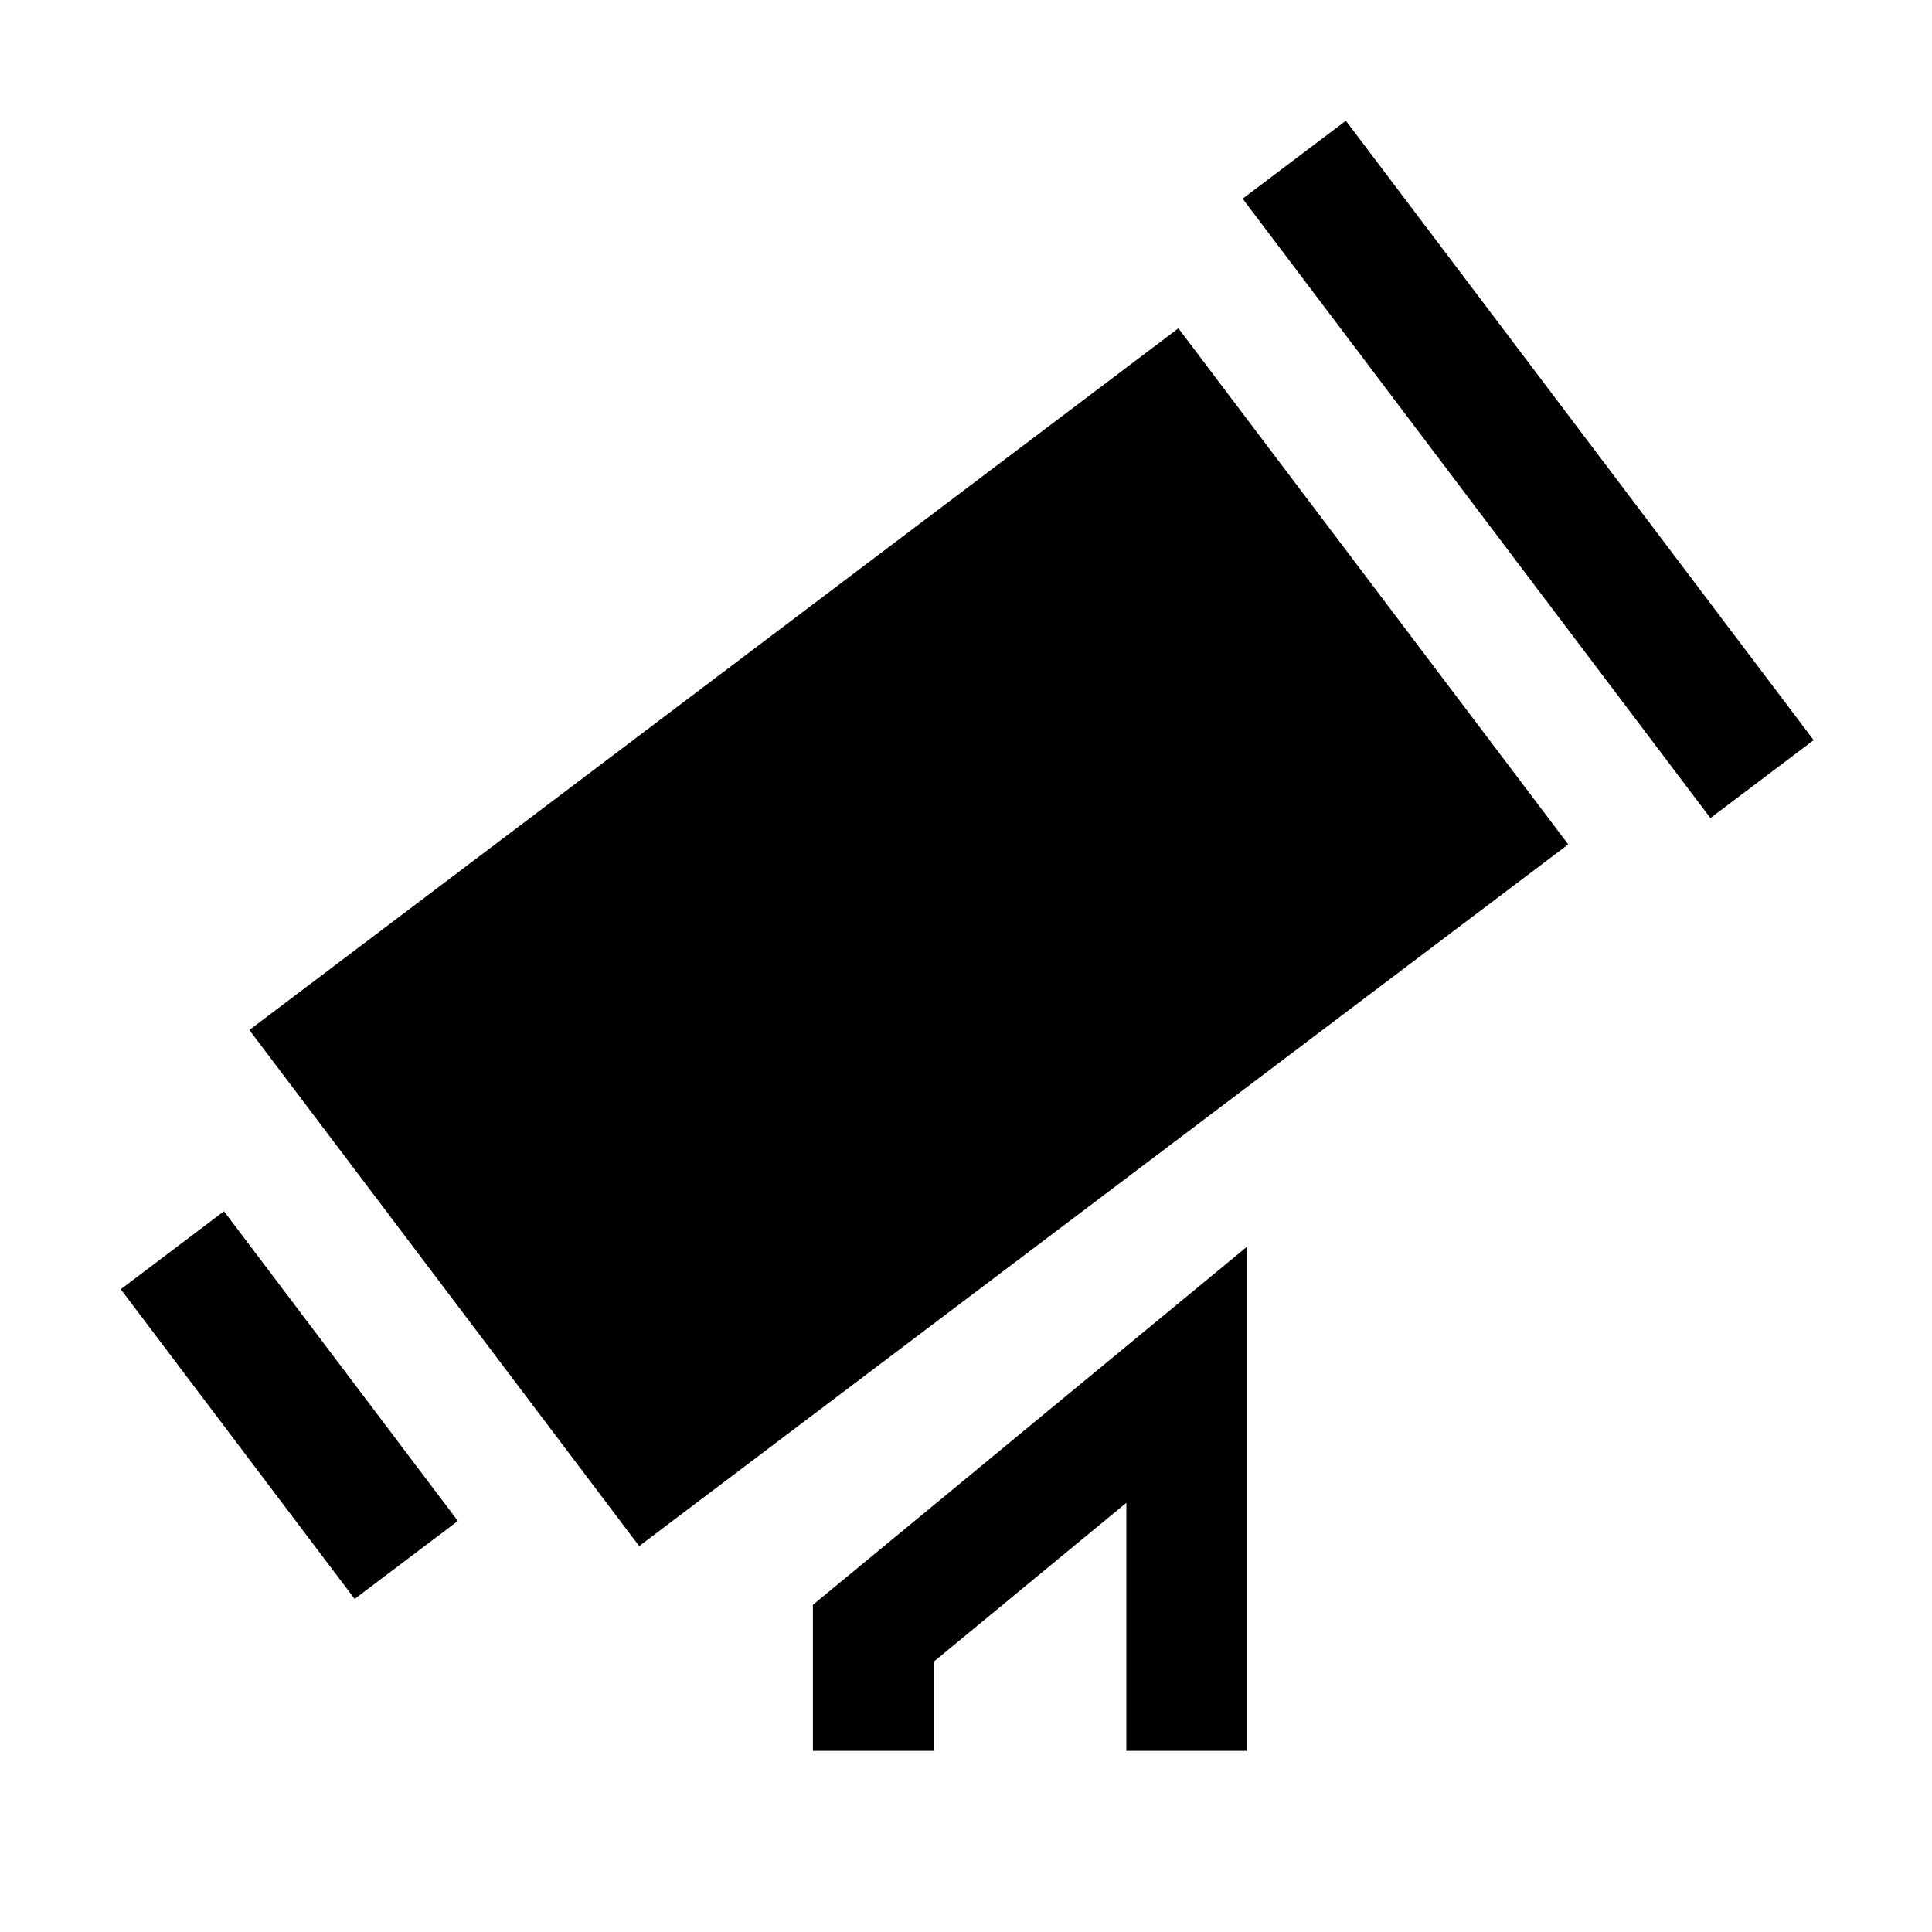 <?xml version="1.0" encoding="utf-8"?>
<!--
  Copyright 2023-2025 Solace Systems. All rights reserved.

  Licensed under the Apache License, Version 2.0 (the "License");
  you may not use this file except in compliance with the License.
  You may obtain a copy of the License at

      http://www.apache.org/licenses/LICENSE-2.0

  Unless required by applicable law or agreed to in writing, software
  distributed under the License is distributed on an "AS IS" BASIS,
  WITHOUT WARRANTIES OR CONDITIONS OF ANY KIND, either express or implied.
  See the License for the specific language governing permissions and
  limitations under the License.
-->
<svg width="32" height="32" viewBox="0 0 32 32" fill="none" xmlns="http://www.w3.org/2000/svg">
<path d="M30.04 12.259L22.292 2L20.582 3.291L28.33 13.55L30.04 12.259Z" fill="black"/>
<path d="M25.975 13.986L19.518 5.438L4.13 17.06L10.587 25.608L25.975 13.986Z" fill="black"/>
<path d="M3.71 20.062L7.584 25.192L5.874 26.483L2 21.354L3.71 20.062Z" fill="black"/>
<path d="M20.656 20.648L13.464 26.581V29H15.464V27.524L18.656 24.891V29H20.656V20.648Z" fill="black"/>
</svg>
